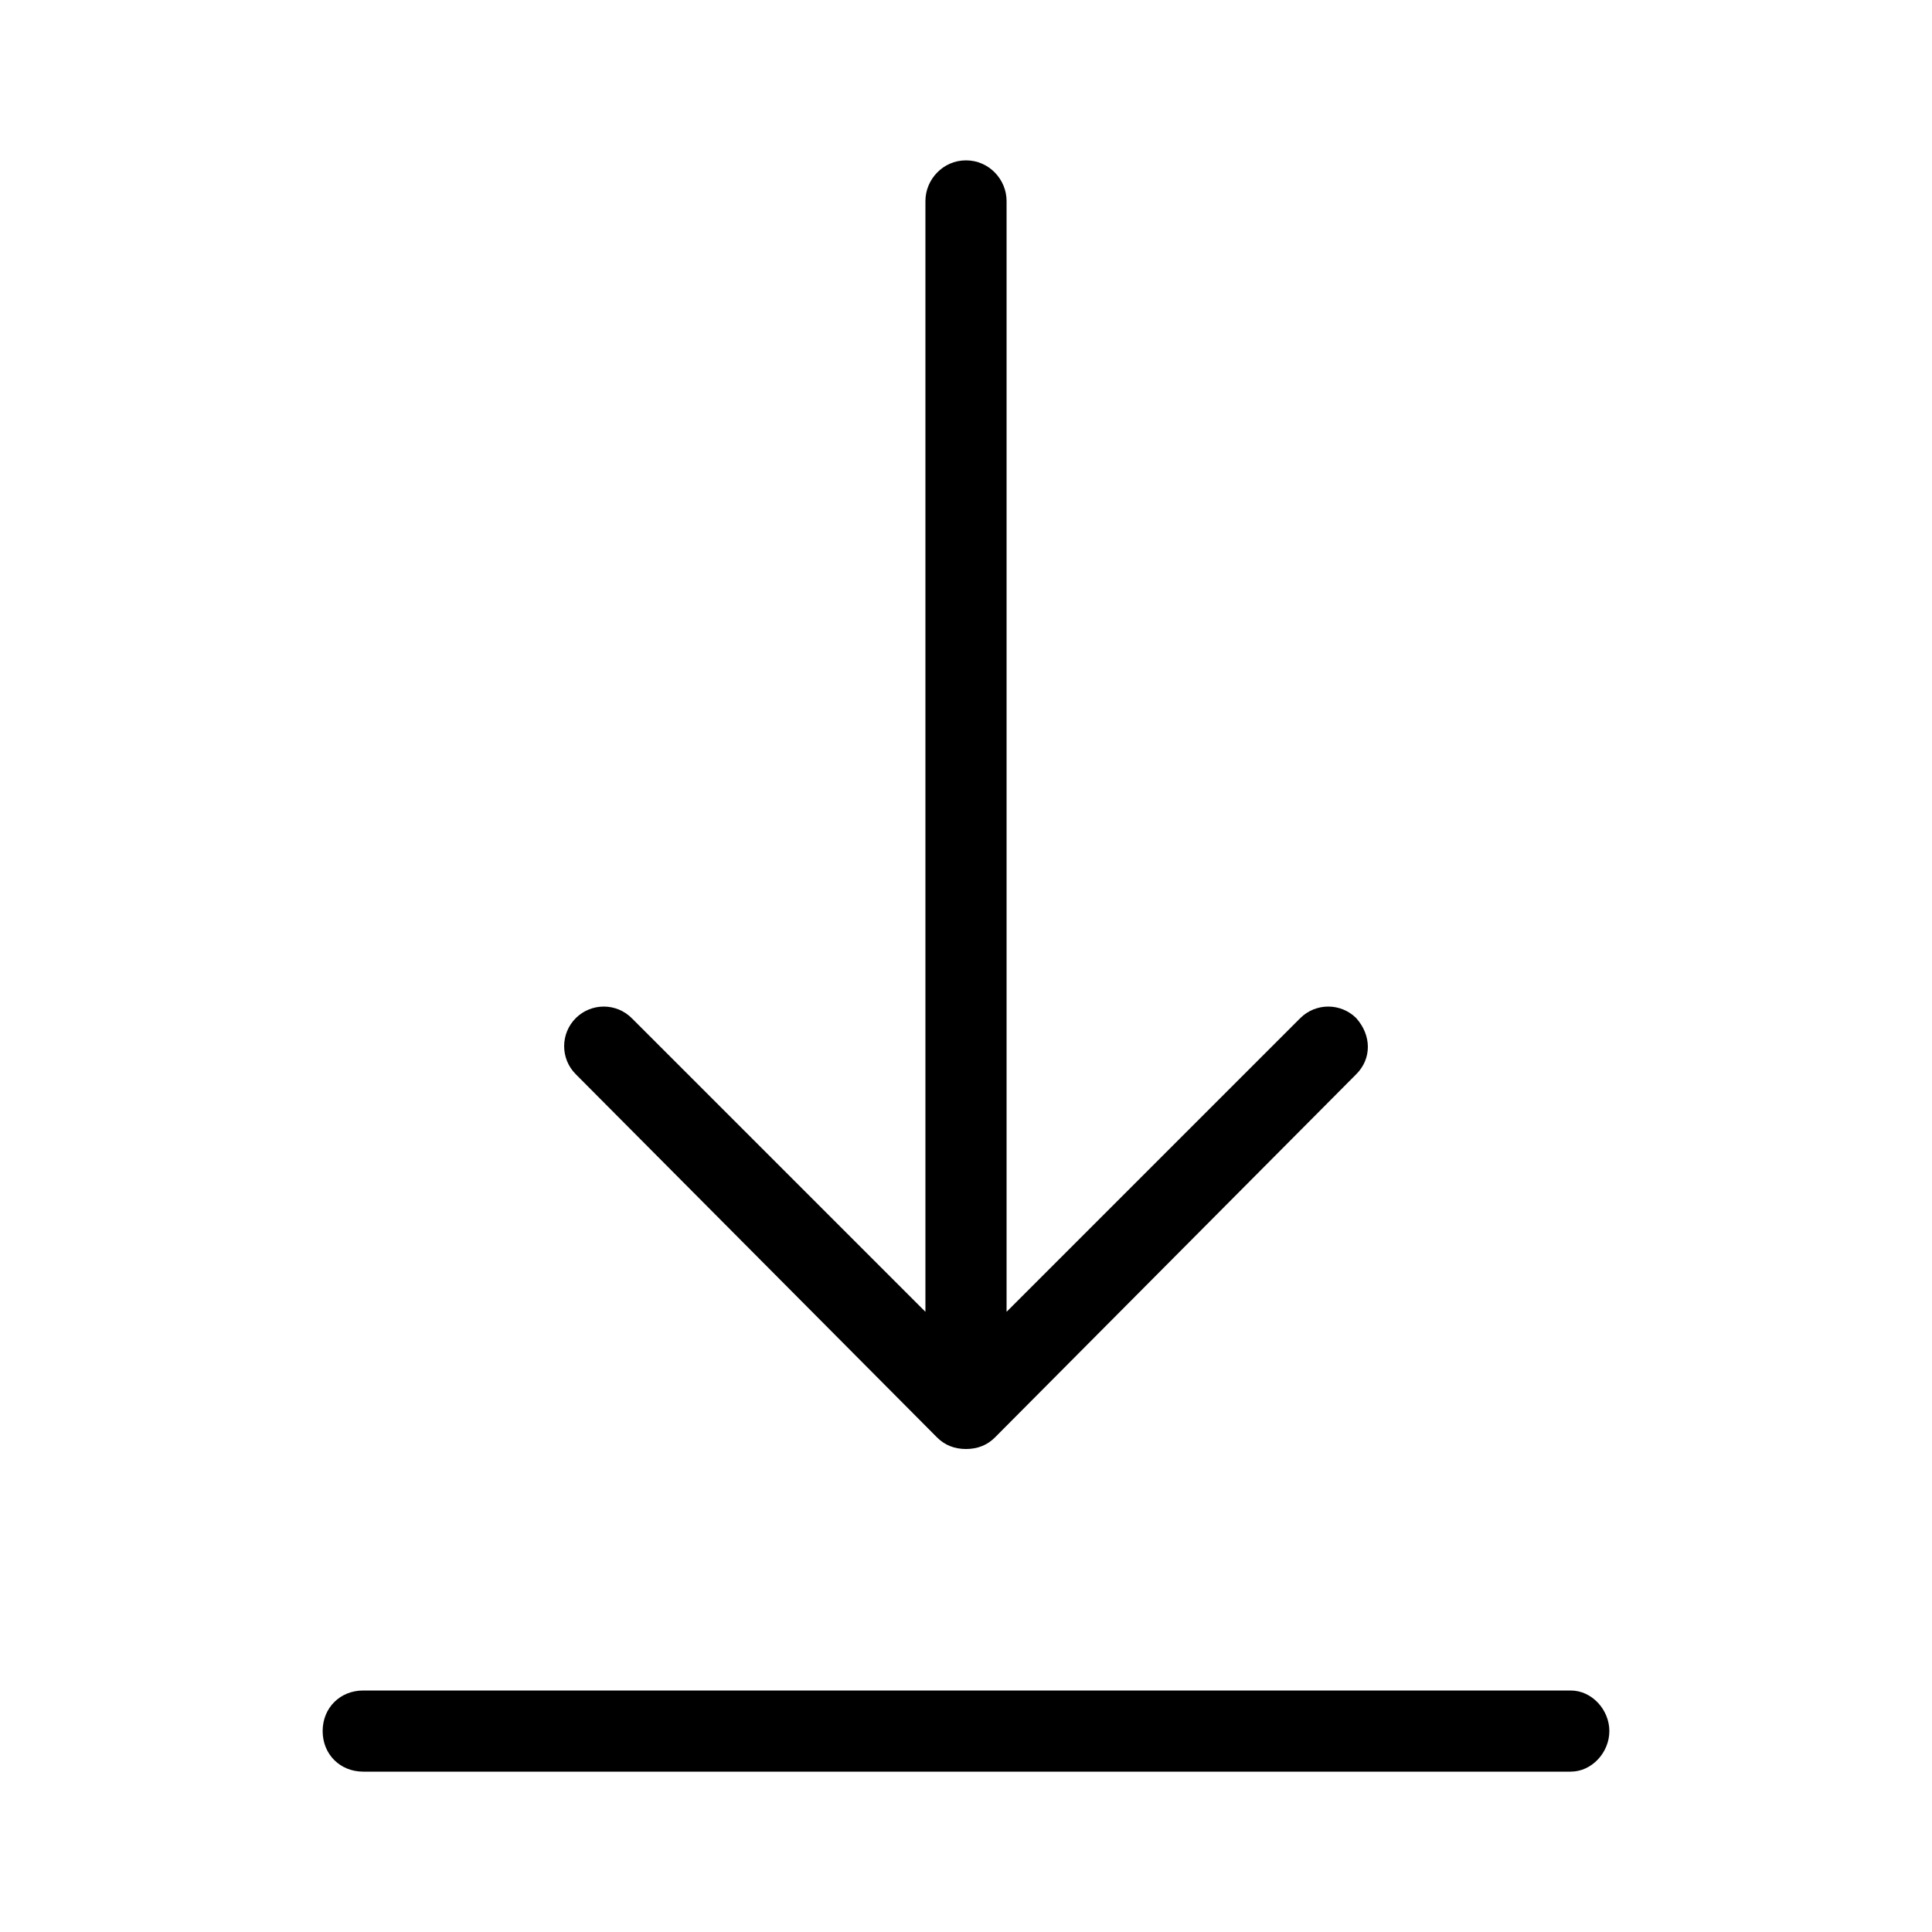 <svg xmlns="http://www.w3.org/2000/svg" width="24" height="24" viewBox="0 0 24 24">
<path d="M11.64 17.856c0.096 0.096 0.216 0.144 0.36 0.144s0.264-0.048 0.36-0.144l4.488-4.512c0.192-0.192 0.192-0.48 0-0.696-0.192-0.192-0.504-0.192-0.696 0l-3.648 3.648v-13.8c0-0.264-0.216-0.504-0.504-0.504s-0.504 0.24-0.504 0.504v13.8l-3.648-3.648c-0.192-0.192-0.504-0.192-0.696 0s-0.192 0.504 0 0.696l4.488 4.512zM19.512 21h-15c-0.288 0-0.504 0.216-0.504 0.504s0.216 0.504 0.504 0.504h15c0.264 0 0.48-0.24 0.48-0.504s-0.216-0.504-0.48-0.504z"></path>
</svg>
